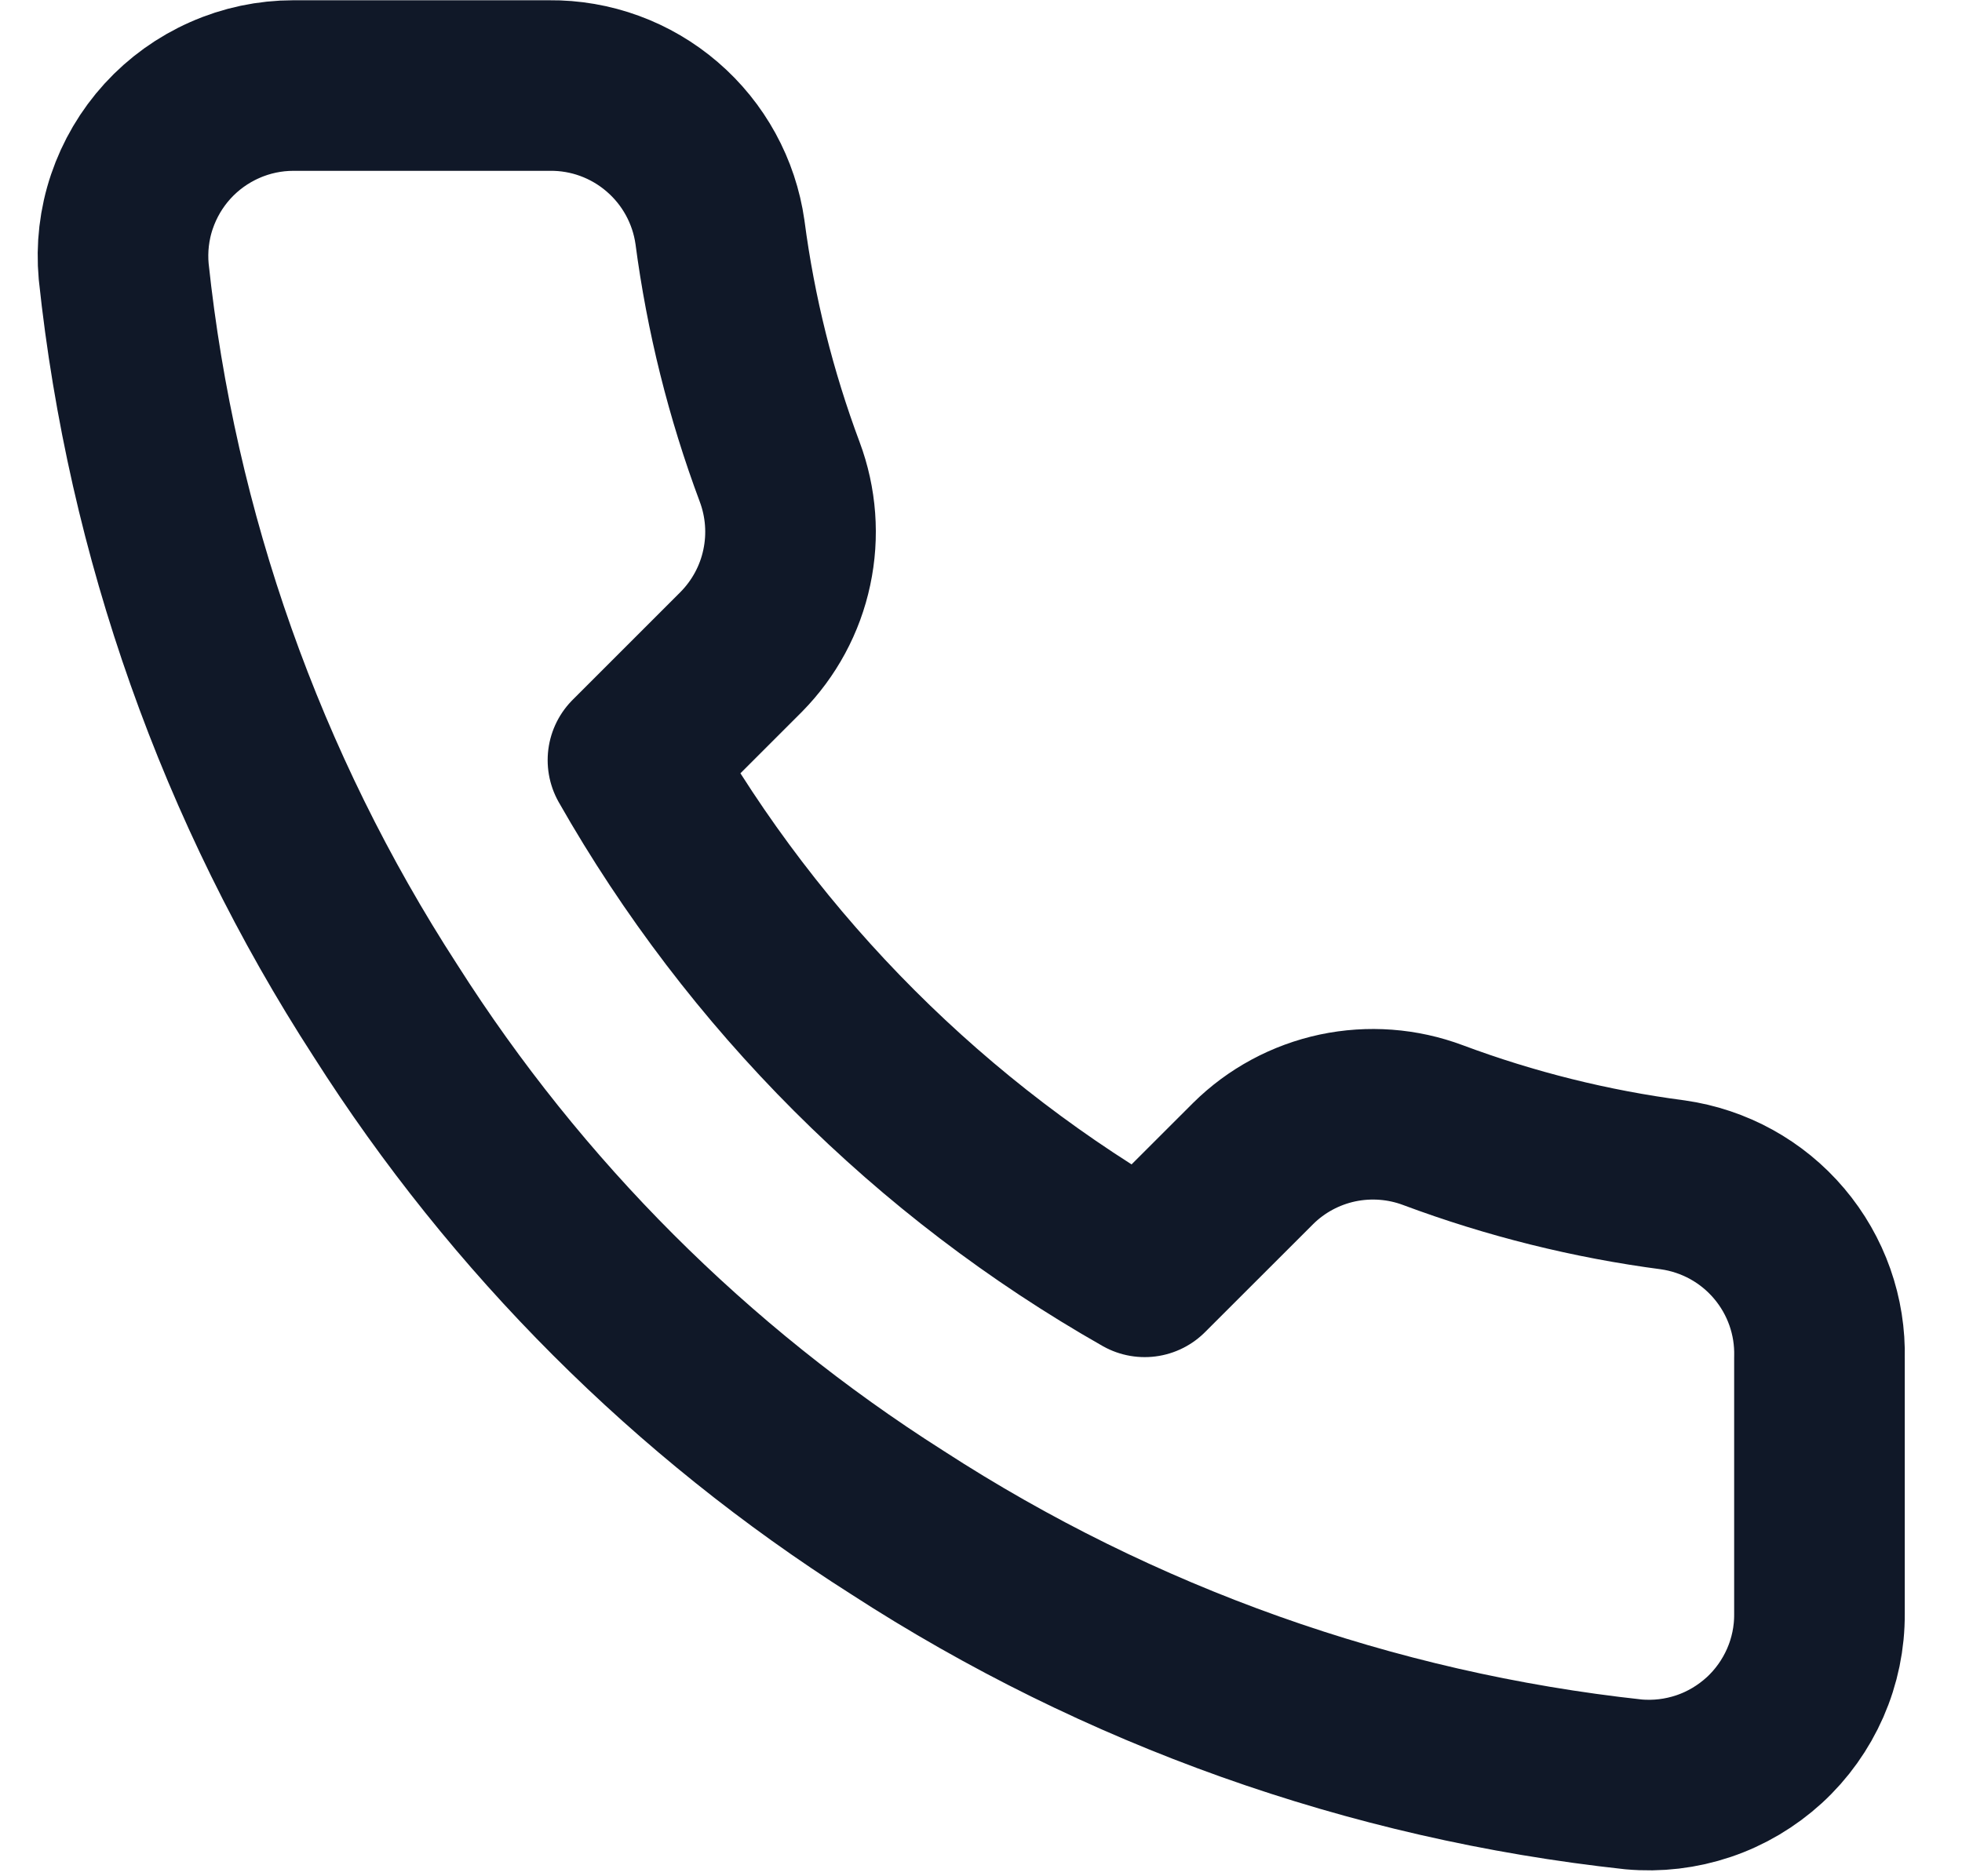 <svg width="23" height="22" viewBox="0 0 23 22" fill="none" xmlns="http://www.w3.org/2000/svg">
<path d="M21.329 15.923V18.923C21.331 19.202 21.274 19.477 21.162 19.733C21.05 19.988 20.887 20.217 20.682 20.405C20.476 20.593 20.234 20.737 19.97 20.826C19.706 20.915 19.427 20.948 19.149 20.923C16.072 20.589 13.117 19.537 10.52 17.853C8.103 16.318 6.055 14.269 4.52 11.853C2.829 9.244 1.778 6.274 1.45 3.183C1.425 2.907 1.457 2.628 1.546 2.365C1.635 2.102 1.777 1.86 1.964 1.655C2.151 1.45 2.379 1.286 2.633 1.174C2.887 1.061 3.162 1.003 3.44 1.003H6.44C6.925 0.998 7.395 1.17 7.763 1.487C8.131 1.803 8.372 2.243 8.44 2.723C8.566 3.683 8.801 4.626 9.14 5.533C9.274 5.891 9.303 6.28 9.223 6.654C9.144 7.028 8.958 7.371 8.69 7.643L7.42 8.913C8.843 11.417 10.916 13.49 13.419 14.913L14.69 13.643C14.961 13.374 15.305 13.189 15.679 13.109C16.053 13.03 16.442 13.059 16.799 13.193C17.707 13.532 18.649 13.767 19.61 13.893C20.095 13.962 20.539 14.206 20.856 14.581C21.173 14.955 21.342 15.433 21.329 15.923Z" stroke="#101828" stroke-width="2" stroke-linecap="round" stroke-linejoin="round"/>
</svg>
